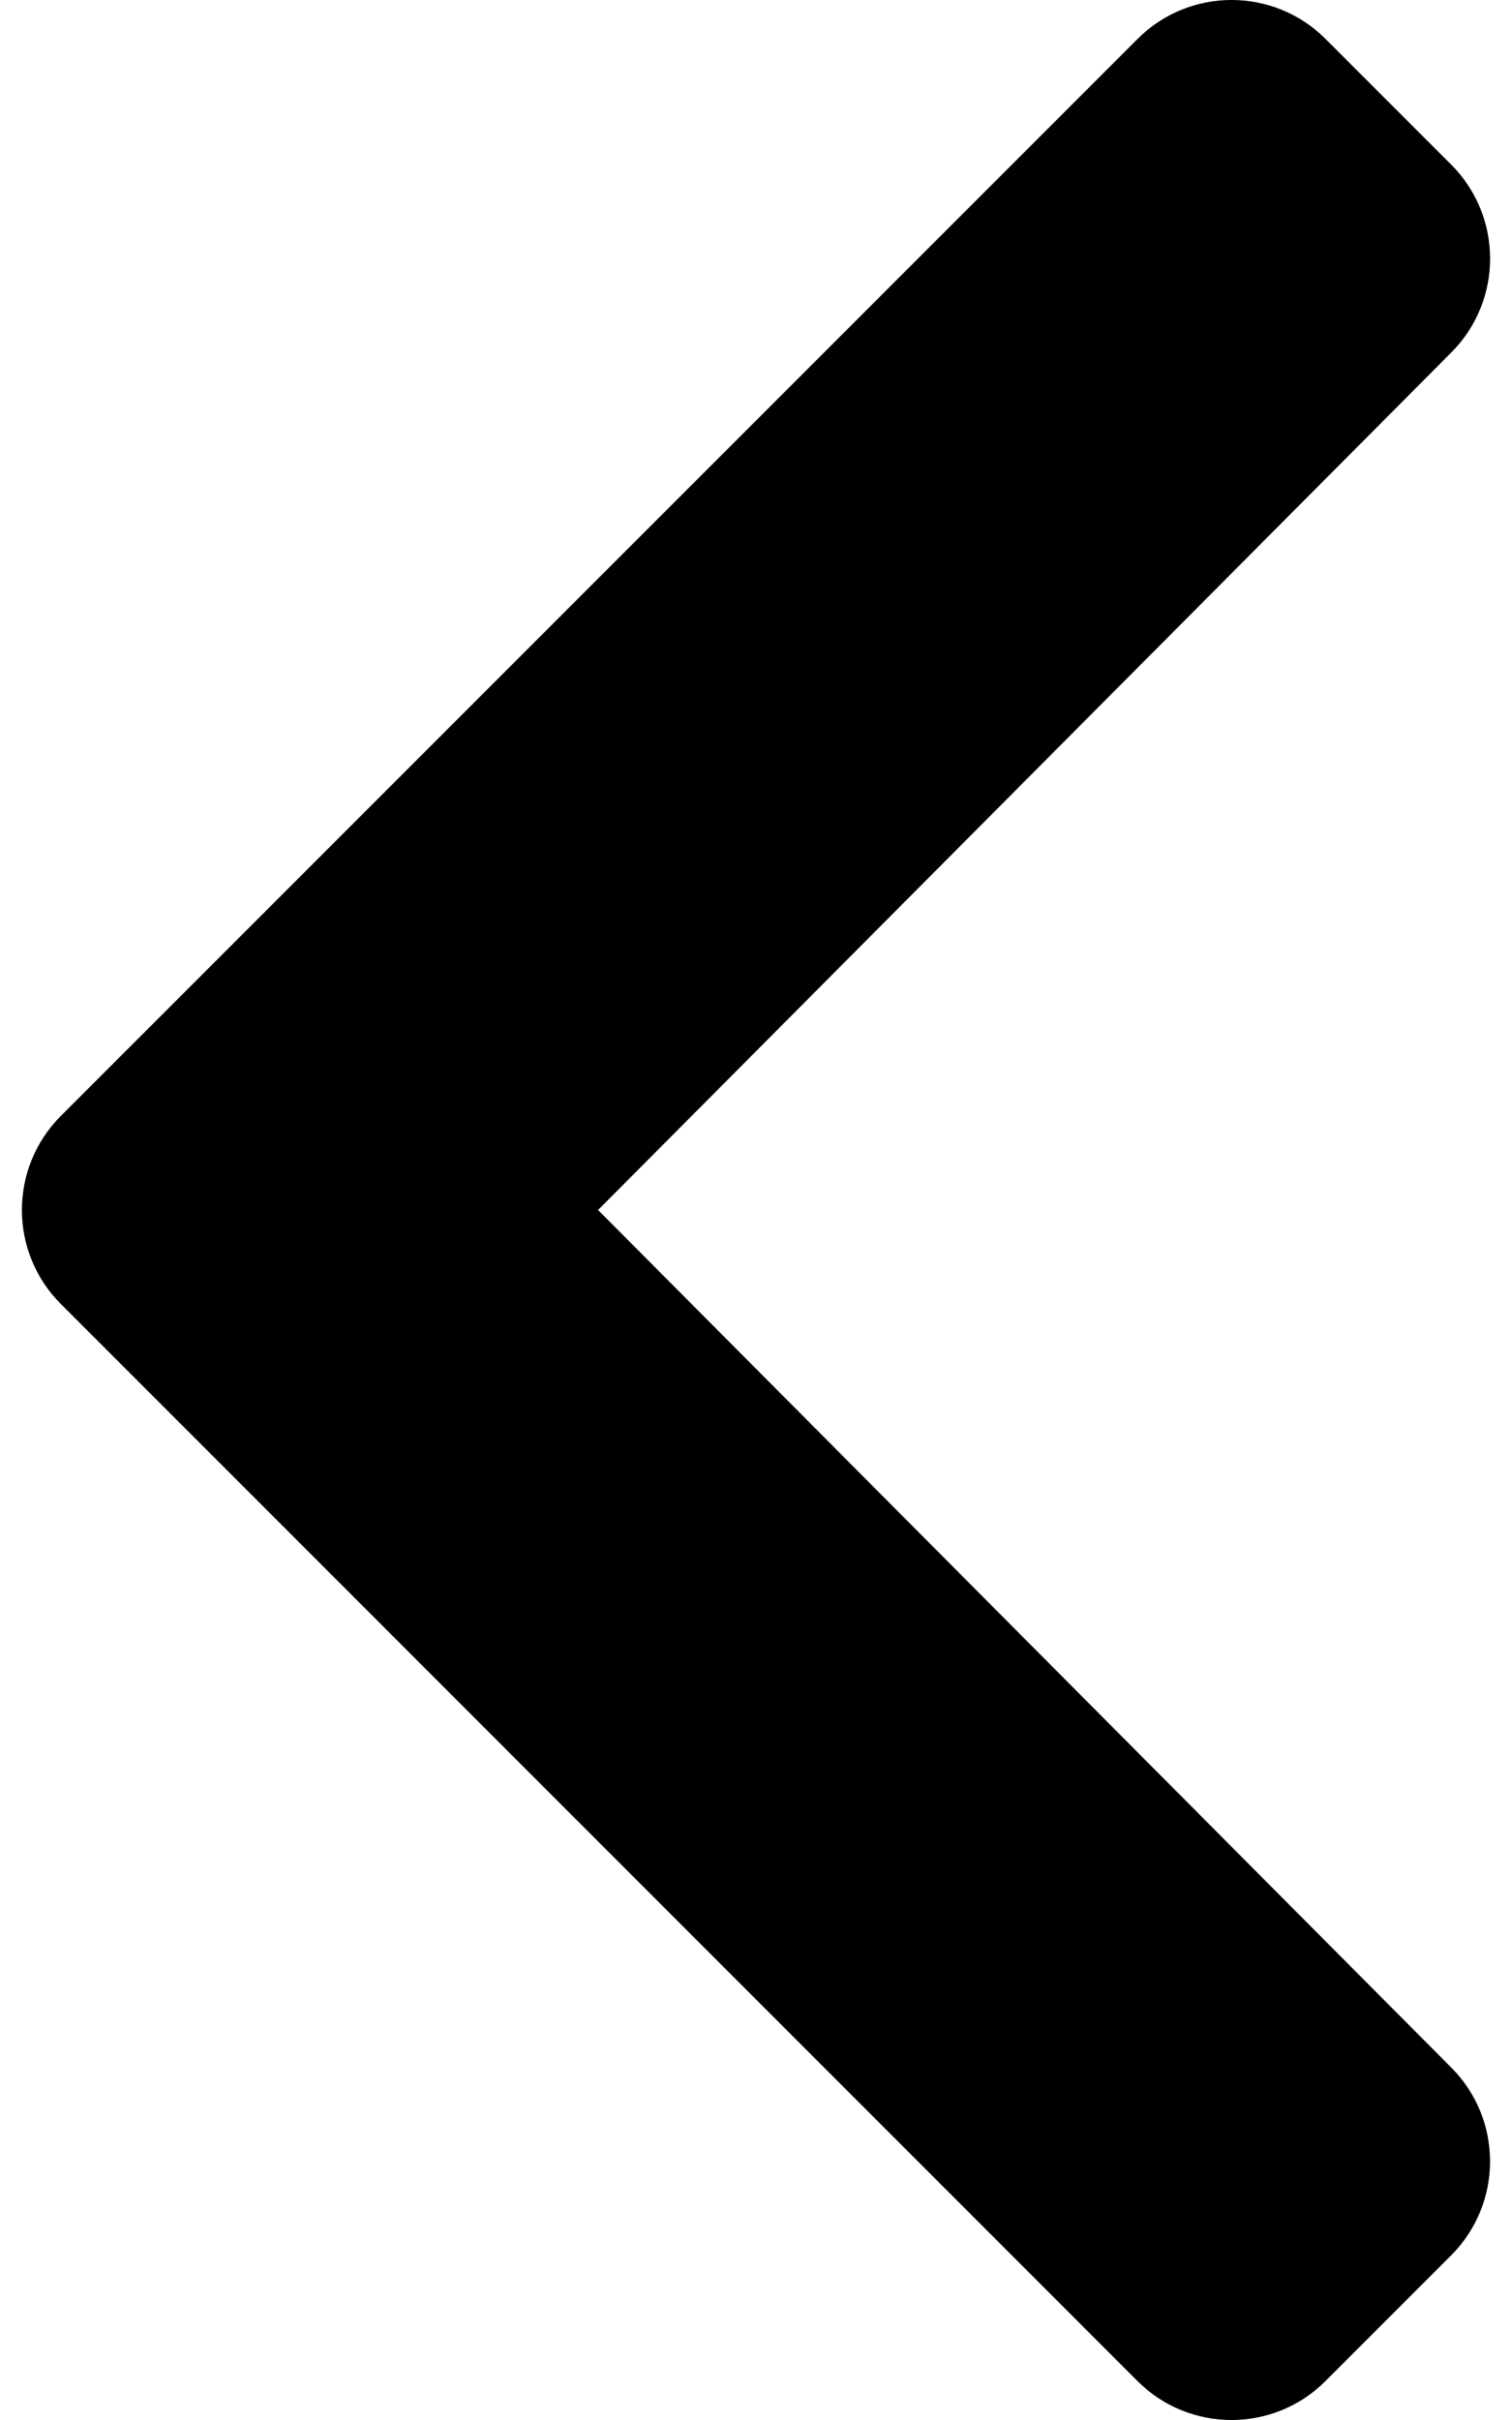 <svg width="20" height="32" viewBox="0 0 20 32" fill="none" xmlns="http://www.w3.org/2000/svg">
<path d="M0.805 14.756L15.047 0.515C15.733 -0.172 16.847 -0.172 17.534 0.515L19.195 2.176C19.881 2.862 19.882 3.973 19.198 4.66L7.911 16L19.197 27.34C19.882 28.027 19.88 29.138 19.194 29.824L17.533 31.485C16.846 32.172 15.733 32.172 15.046 31.485L0.805 17.243C0.118 16.557 0.118 15.443 0.805 14.756Z" fill="black"/>
</svg>
